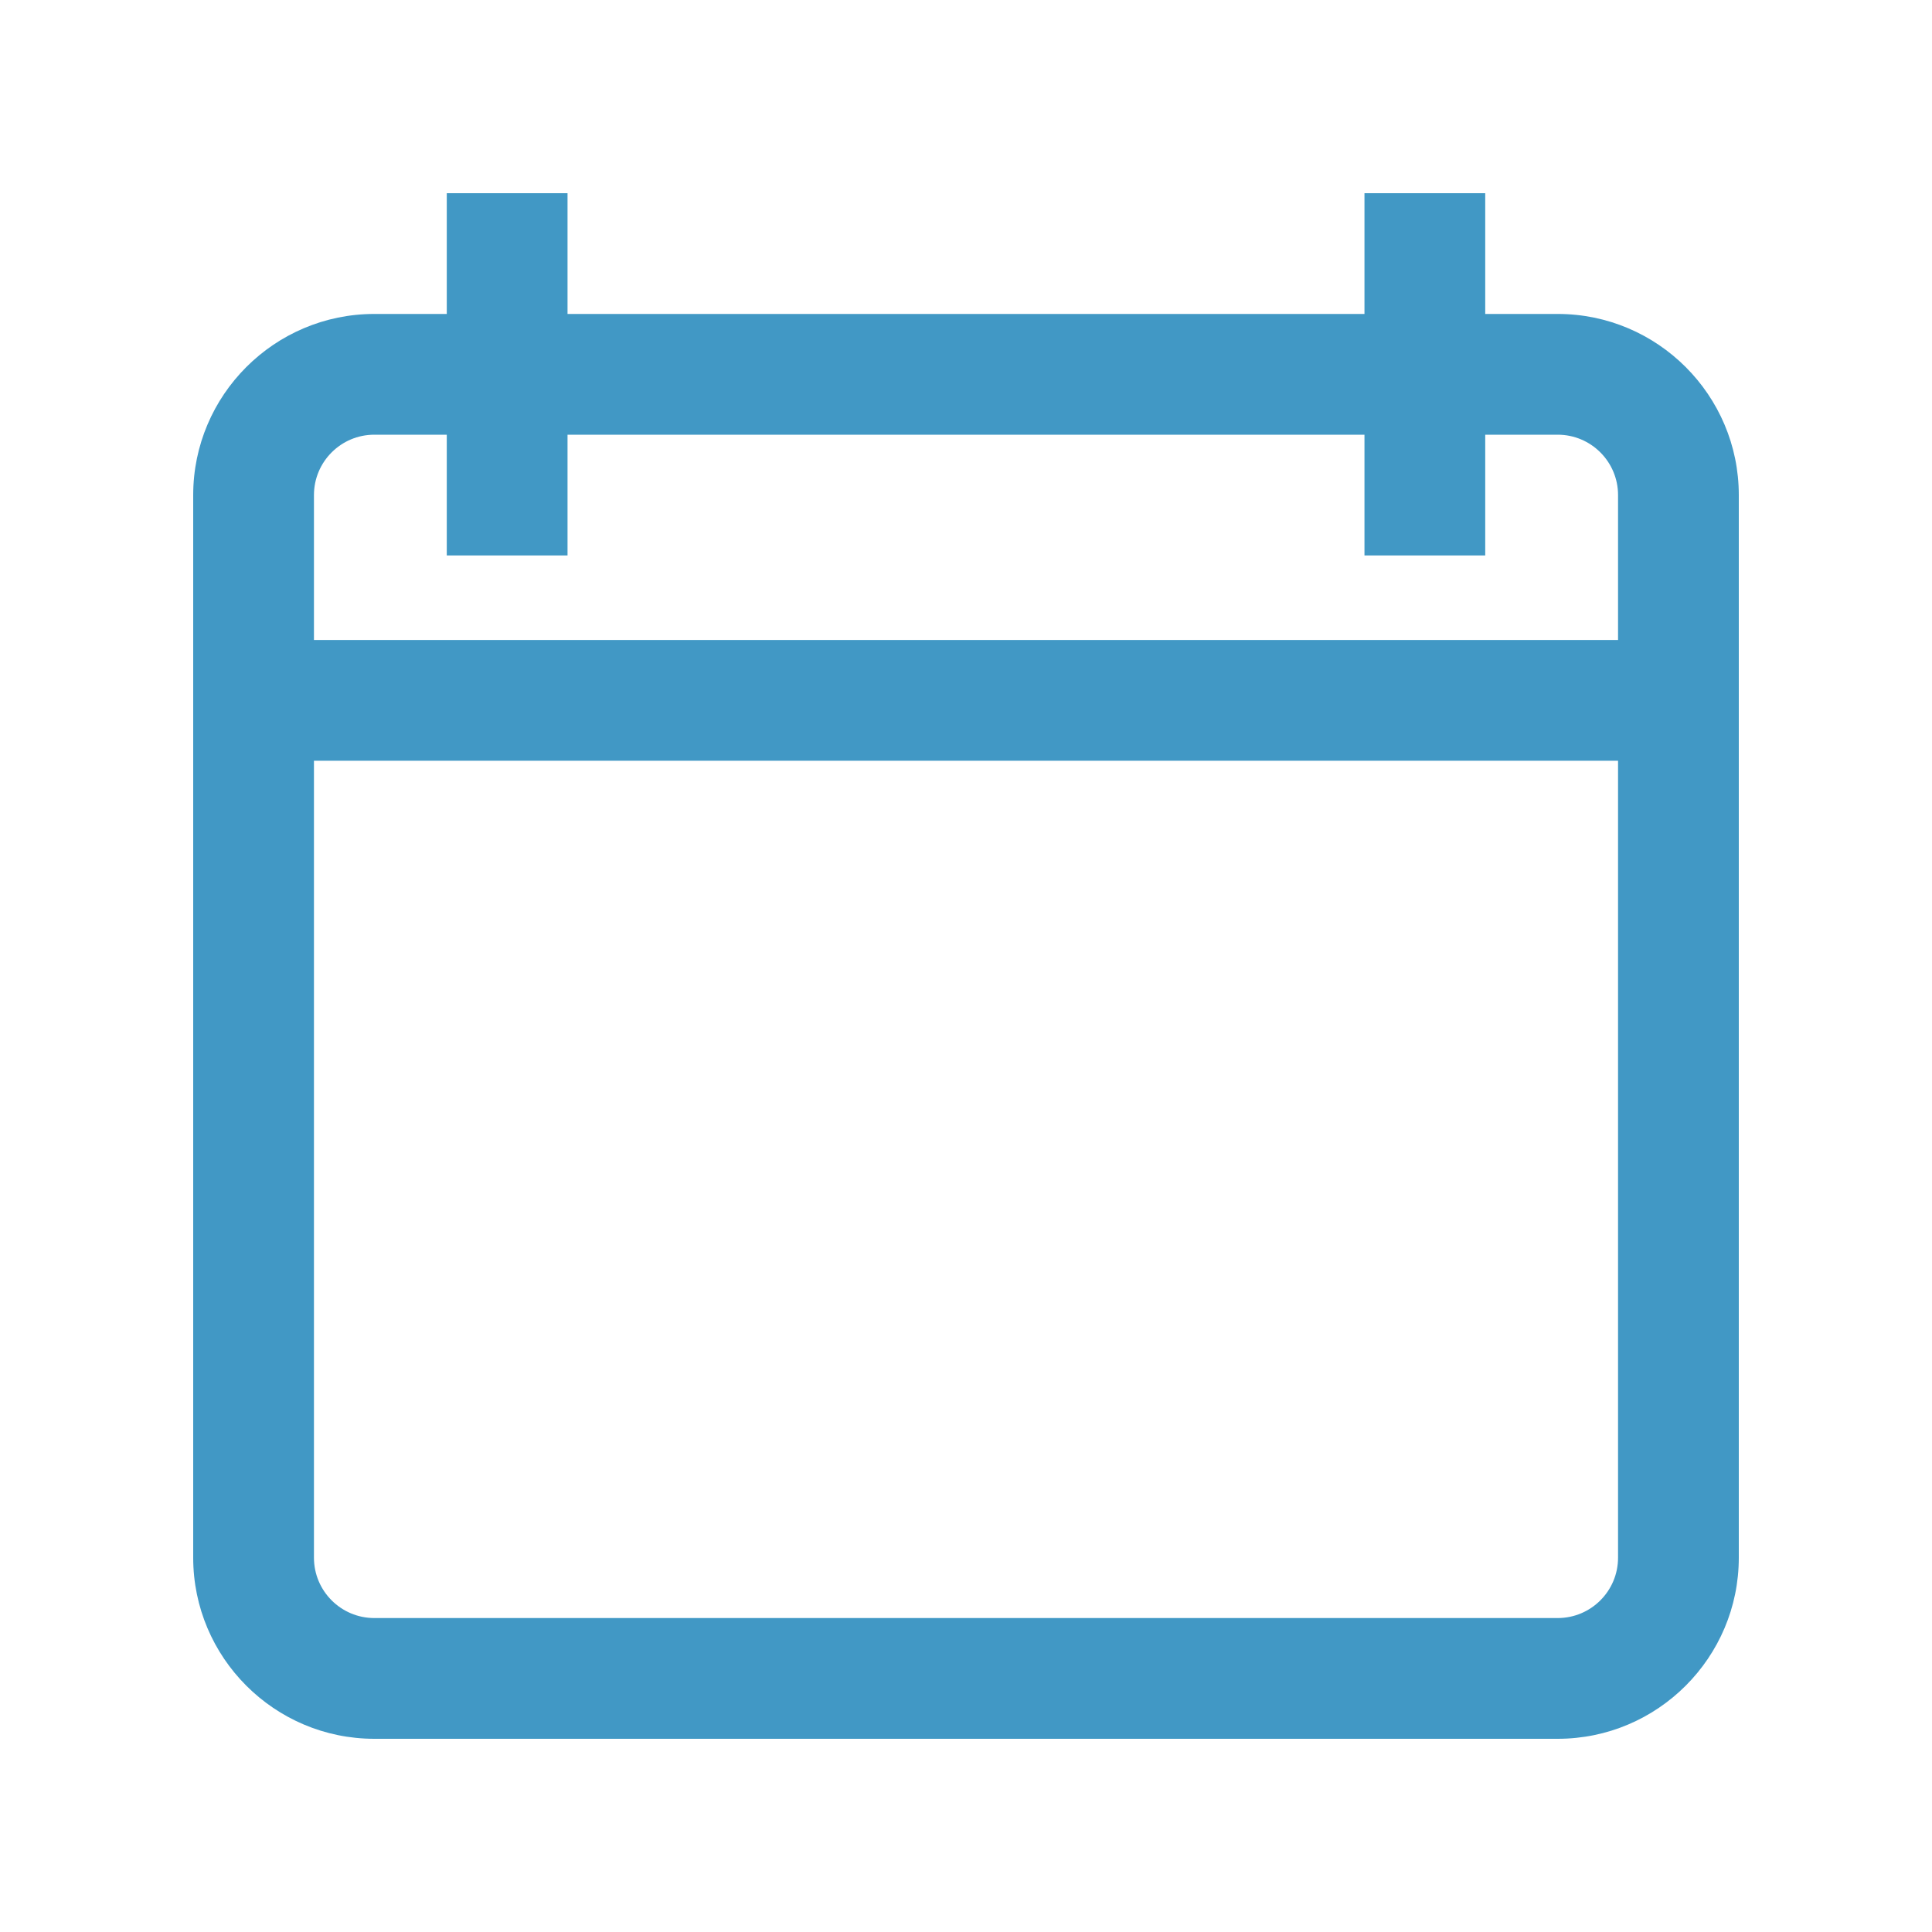 <svg width="20" height="20" viewBox="0 0 20 20" fill="none" xmlns="http://www.w3.org/2000/svg">
<path d="M3.875 3.25H4.625V2H5.875V3.25H14.125V2H15.375V3.25H16.125C17.159 3.25 18 4.091 18 5.125V16.125C18 17.159 17.159 18 16.125 18H3.875C2.841 18 2 17.159 2 16.125V5.125C2 4.091 2.841 3.25 3.875 3.25ZM3.25 16.125C3.25 16.47 3.53 16.75 3.875 16.75H16.125C16.47 16.75 16.75 16.47 16.75 16.125V7.875H3.25V16.125ZM3.25 6.625H16.75V5.125C16.75 4.78 16.47 4.5 16.125 4.5H15.375V5.75H14.125V4.5H5.875V5.75H4.625V4.5H3.875C3.53 4.5 3.25 4.78 3.25 5.125V6.625Z" fill="#4198C5"/>
</svg>
